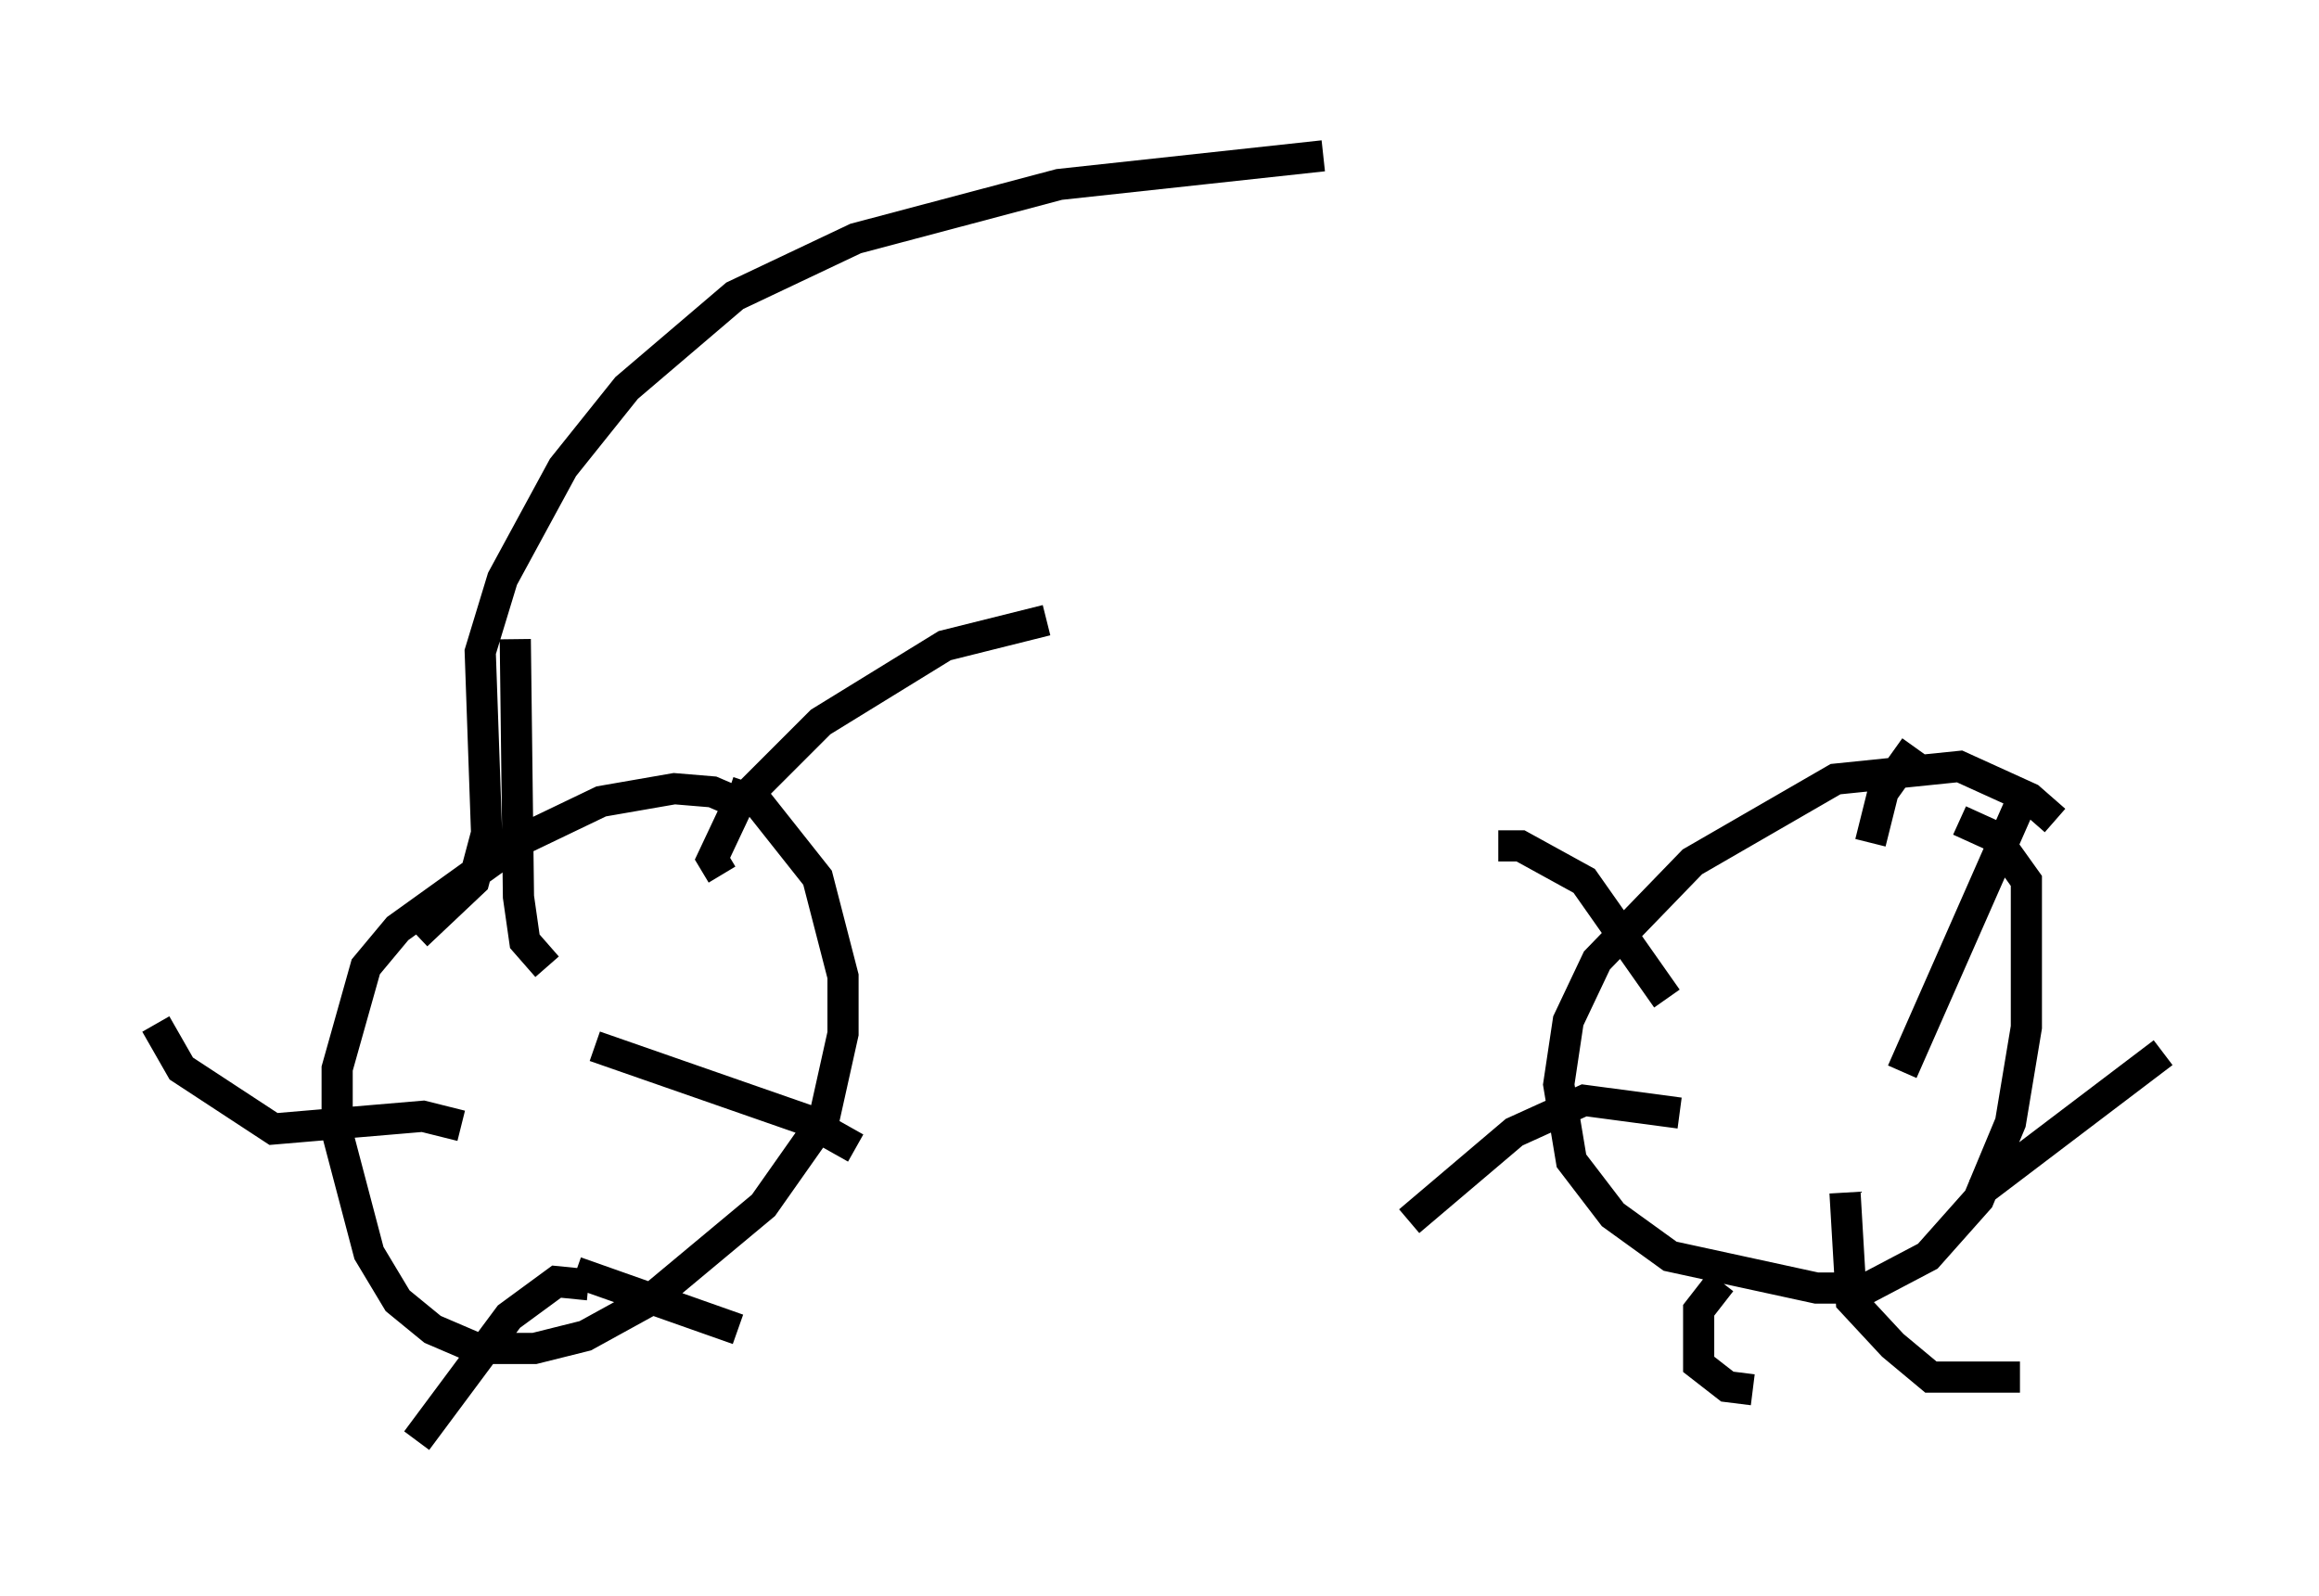 <?xml version="1.0" encoding="utf-8" ?>
<svg baseProfile="full" height="51.242" version="1.1" width="74.415" xmlns="http://www.w3.org/2000/svg" xmlns:ev="http://www.w3.org/2001/xml-events" xmlns:xlink="http://www.w3.org/1999/xlink"><defs /><rect fill="white" height="51.242" width="74.415" x="0" y="0" /><path d="M23.886, 26.438 m-0.306, -0.715 l-0.715, -0.306 -1.225, -0.102 l-2.348, 0.408 -2.552, 1.225 l-3.981, 2.858 -1.021, 1.225 l-0.919, 3.267 0.0, 2.042 l1.021, 3.879 0.919, 1.531 l1.123, 0.919 1.429, 0.613 l1.838, 0.0 1.633, -0.408 l2.042, -1.123 3.675, -3.063 l1.94, -2.756 0.613, -2.756 l0.0, -1.838 -0.817, -3.165 l-1.94, -2.45 -0.919, -0.306 m42.569, 0.919 l-0.817, -0.715 -2.246, -1.021 l-3.981, 0.408 -4.594, 2.654 l-3.063, 3.165 -0.919, 1.94 l-0.306, 2.042 0.408, 2.45 l1.327, 1.735 1.838, 1.327 l4.696, 1.021 1.633, 0.0 l1.94, -1.021 1.633, -1.838 l1.021, -2.45 0.51, -3.063 l0.0, -4.696 -1.021, -1.429 l-1.123, -0.51 m-43.998, 14.904 l-1.021, -0.102 -1.531, 1.123 l-2.96, 3.981 m1.429, -10.106 l-1.225, -0.306 -4.798, 0.408 l-2.96, -1.94 -0.817, -1.429 m12.556, -1.838 l-0.715, -0.817 -0.204, -1.429 l-0.102, -8.269 m2.552, 13.067 l6.738, 2.348 1.633, 0.919 m-8.983, 3.981 l5.206, 1.838 m29.809, -10.617 l-2.654, -3.777 -2.042, -1.123 l-0.715, 0.0 m5.819, 8.575 l-3.063, -0.408 -2.246, 1.021 l-3.369, 2.858 m10.004, 1.94 l-0.715, 0.919 0.0, 1.735 l0.919, 0.715 0.817, 0.102 m2.96, -6.329 l0.204, 3.471 1.327, 1.429 l1.225, 1.021 2.858, 0.0 m-1.327, -5.921 l5.921, -4.492 m-8.371, 0.613 l3.777, -8.575 m-4.798, 1.225 l0.408, -1.633 1.021, -1.429 m-48.082, 6.023 l1.838, -1.735 0.408, -1.531 l-0.204, -5.819 0.715, -2.348 l1.94, -3.573 2.042, -2.552 l3.471, -2.96 3.879, -1.838 l6.533, -1.735 8.473, -0.919 m-19.294, 23.071 l-0.306, -0.51 0.817, -1.735 l2.654, -2.654 3.981, -2.45 l3.267, -0.817 " fill="none" stroke="black" stroke-width="1" /></svg>